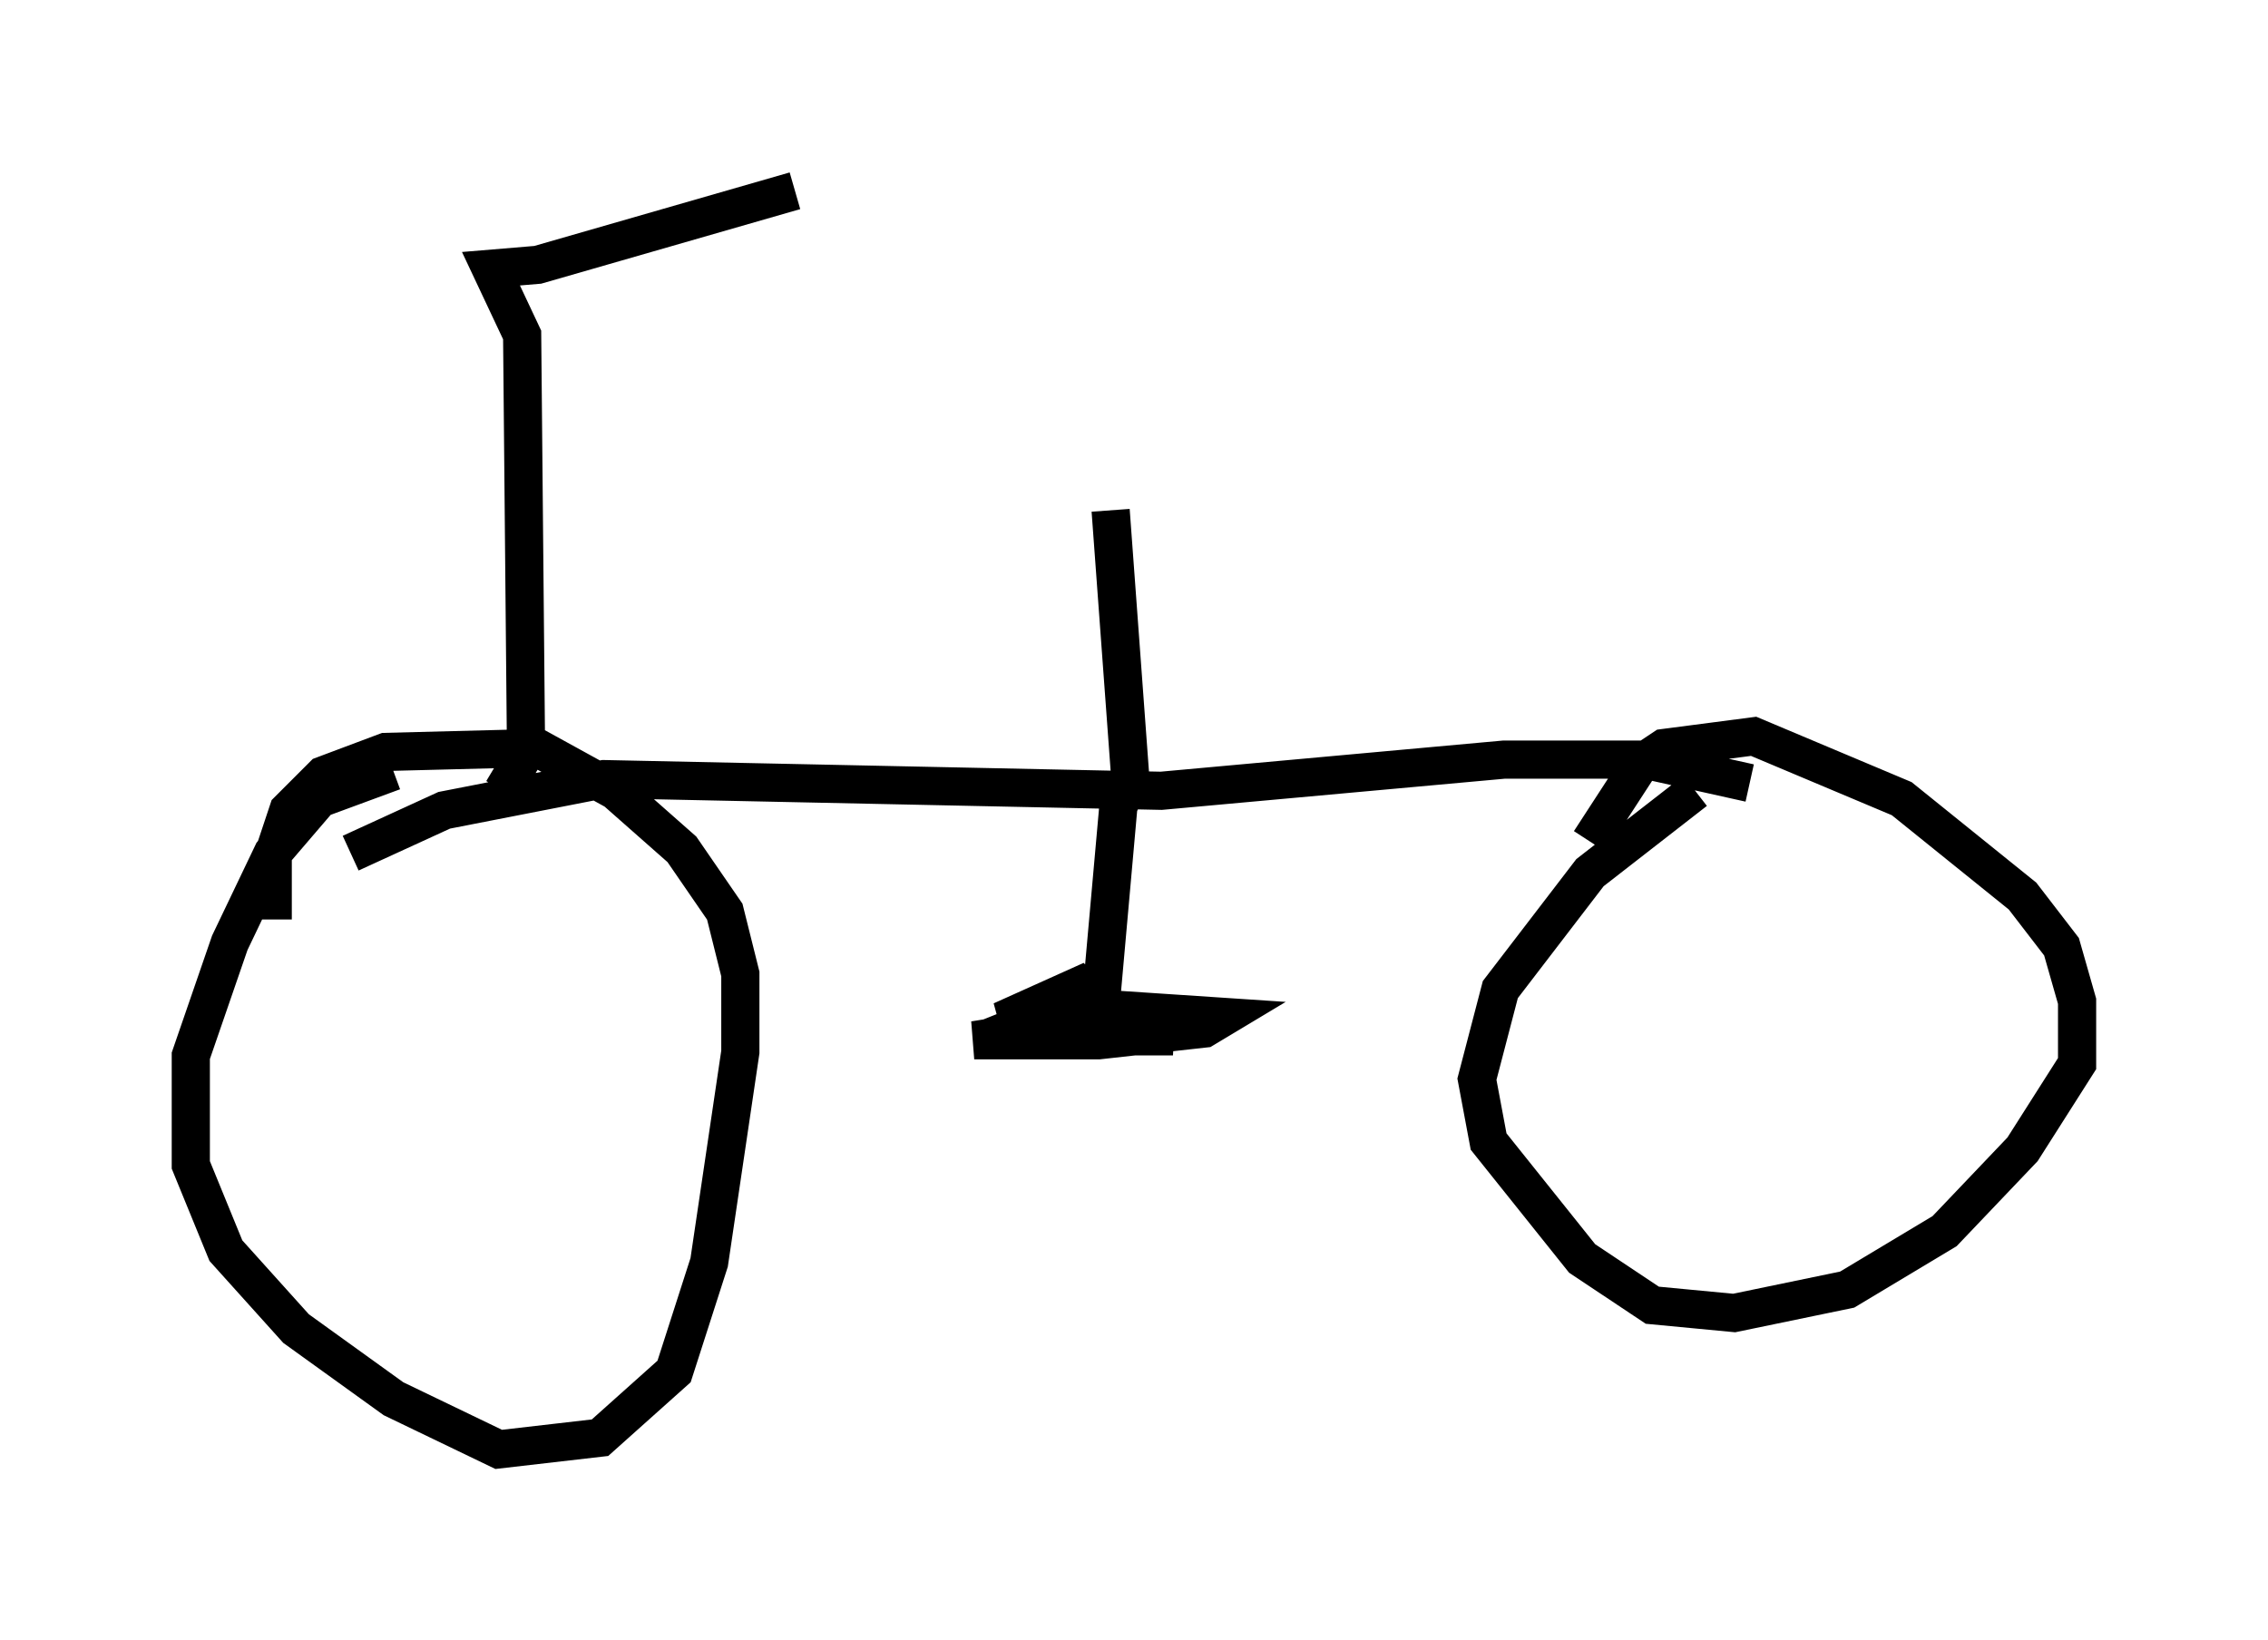 <?xml version="1.0" encoding="utf-8" ?>
<svg baseProfile="full" height="42.973" version="1.1" width="59.409" xmlns="http://www.w3.org/2000/svg" xmlns:ev="http://www.w3.org/2001/xml-events" xmlns:xlink="http://www.w3.org/1999/xlink"><defs /><rect fill="white" height="42.973" width="59.409" x="0" y="0" /><path d="M7.45, 24.804 m-0.306, -0.715 l0.0, -1.633 0.408, -1.225 l0.919, -0.919 1.633, -0.613 l3.981, -0.102 2.042, 1.123 l1.735, 1.531 1.123, 1.633 l0.408, 1.633 0.0, 2.042 l-0.817, 5.513 -0.919, 2.858 l-1.94, 1.735 -2.654, 0.306 l-2.756, -1.327 -2.552, -1.838 l-1.838, -2.042 -0.919, -2.246 l0.0, -2.858 1.021, -2.96 l1.123, -2.348 1.225, -1.429 l1.94, -0.715 m31.34, 1.838 l1.327, -2.042 0.613, -0.408 l2.348, -0.306 3.879, 1.633 l3.165, 2.552 1.021, 1.327 l0.408, 1.429 0.0, 1.633 l-1.429, 2.246 -2.042, 2.144 l-2.552, 1.531 -2.96, 0.613 l-2.144, -0.204 -1.838, -1.225 l-2.45, -3.063 -0.306, -1.633 l0.613, -2.348 2.348, -3.063 l2.756, -2.144 m-35.219, 1.633 l2.45, -1.123 4.185, -0.817 l14.598, 0.306 8.983, -0.817 l3.675, 0.0 2.756, 0.613 m-16.231, -0.102 l-0.306, 0.715 -0.51, 5.717 l0.0, -0.51 -0.51, -0.51 l-2.042, 0.919 2.756, -0.306 l3.063, 0.204 -0.51, 0.306 l-2.756, 0.306 -3.267, 0.0 l2.552, -0.408 2.654, 0.306 l-4.594, 0.0 -0.204, -0.51 m-12.761, -5.921 l0.613, -1.021 -0.102, -10.923 l-0.817, -1.735 1.225, -0.102 l6.738, -1.94 m8.779, 15.313 l-0.51, -6.942 " fill="none" stroke="black" stroke-width="1" /></svg>